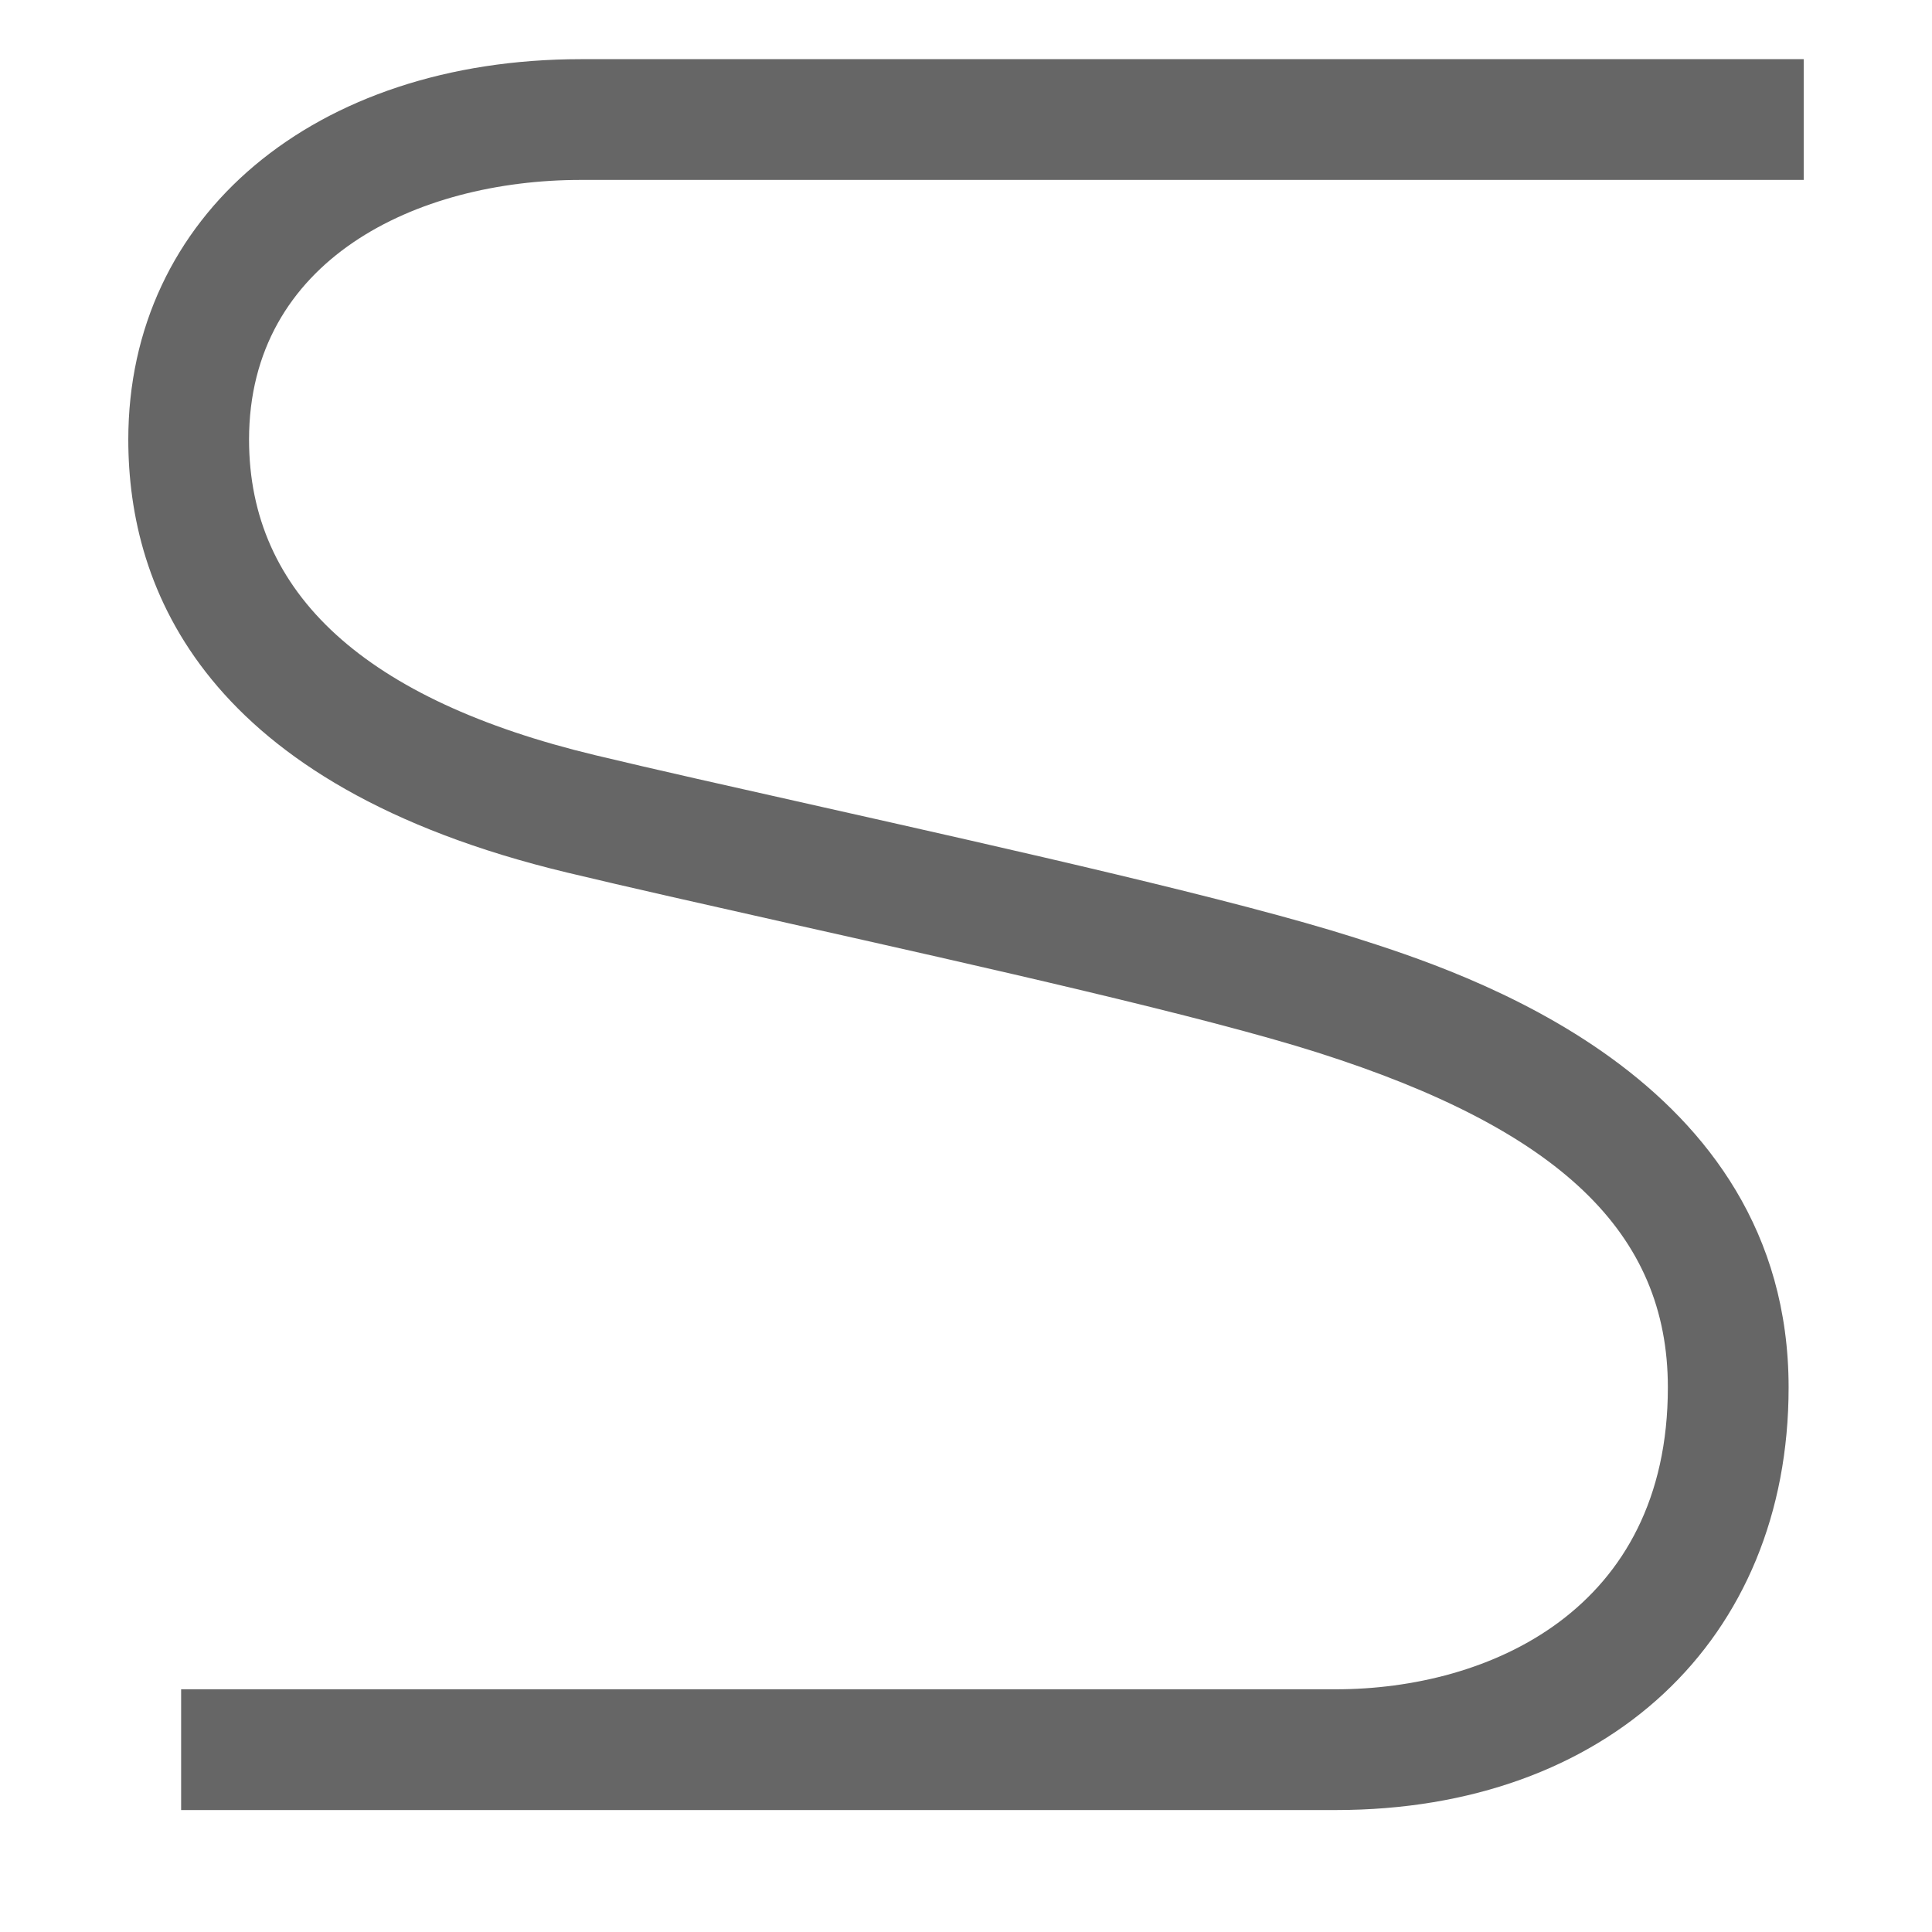 <?xml version="1.0" encoding="UTF-8" standalone="no"?>
<svg width="32px" height="32px" viewBox="0 0 32 32" version="1.1" xmlns="http://www.w3.org/2000/svg" xmlns:xlink="http://www.w3.org/1999/xlink">
    <!-- Generator: Sketch 49.3 (51167) - http://www.bohemiancoding.com/sketch -->
    <title>WireBend7</title>
    <desc>Created with Sketch.</desc>
    <defs></defs>
    <g stroke="none" stroke-width="1" fill="none" fill-rule="evenodd">
        <path d="M9.625,2.98 L29.875,2.98 L29.875,0.98 L9.625,0.98 C5.209,0.98 2.125,3.571 2.125,7.281 C2.125,9.757 3.386,13.011 9.392,14.452 C10.391,14.692 11.697,14.985 13.106,15.302 C16.317,16.022 19.956,16.839 21.822,17.433 C25.835,18.709 27.625,20.42 27.625,22.98 C27.625,26.67 24.662,27.98 22.125,27.98 L3,27.98 L3,29.98 L22.125,29.98 C26.611,29.98 29.625,27.167 29.625,22.98 C29.625,17.817 24.208,16.093 22.428,15.527 C20.479,14.907 16.795,14.08 13.545,13.35 C12.146,13.036 10.85,12.746 9.858,12.508 C6.054,11.595 4.125,9.836 4.125,7.281 C4.125,4.31 6.887,2.98 9.625,2.98 Z" fill="#666666" fill-rule="nonzero"></path>
    </g>
</svg>